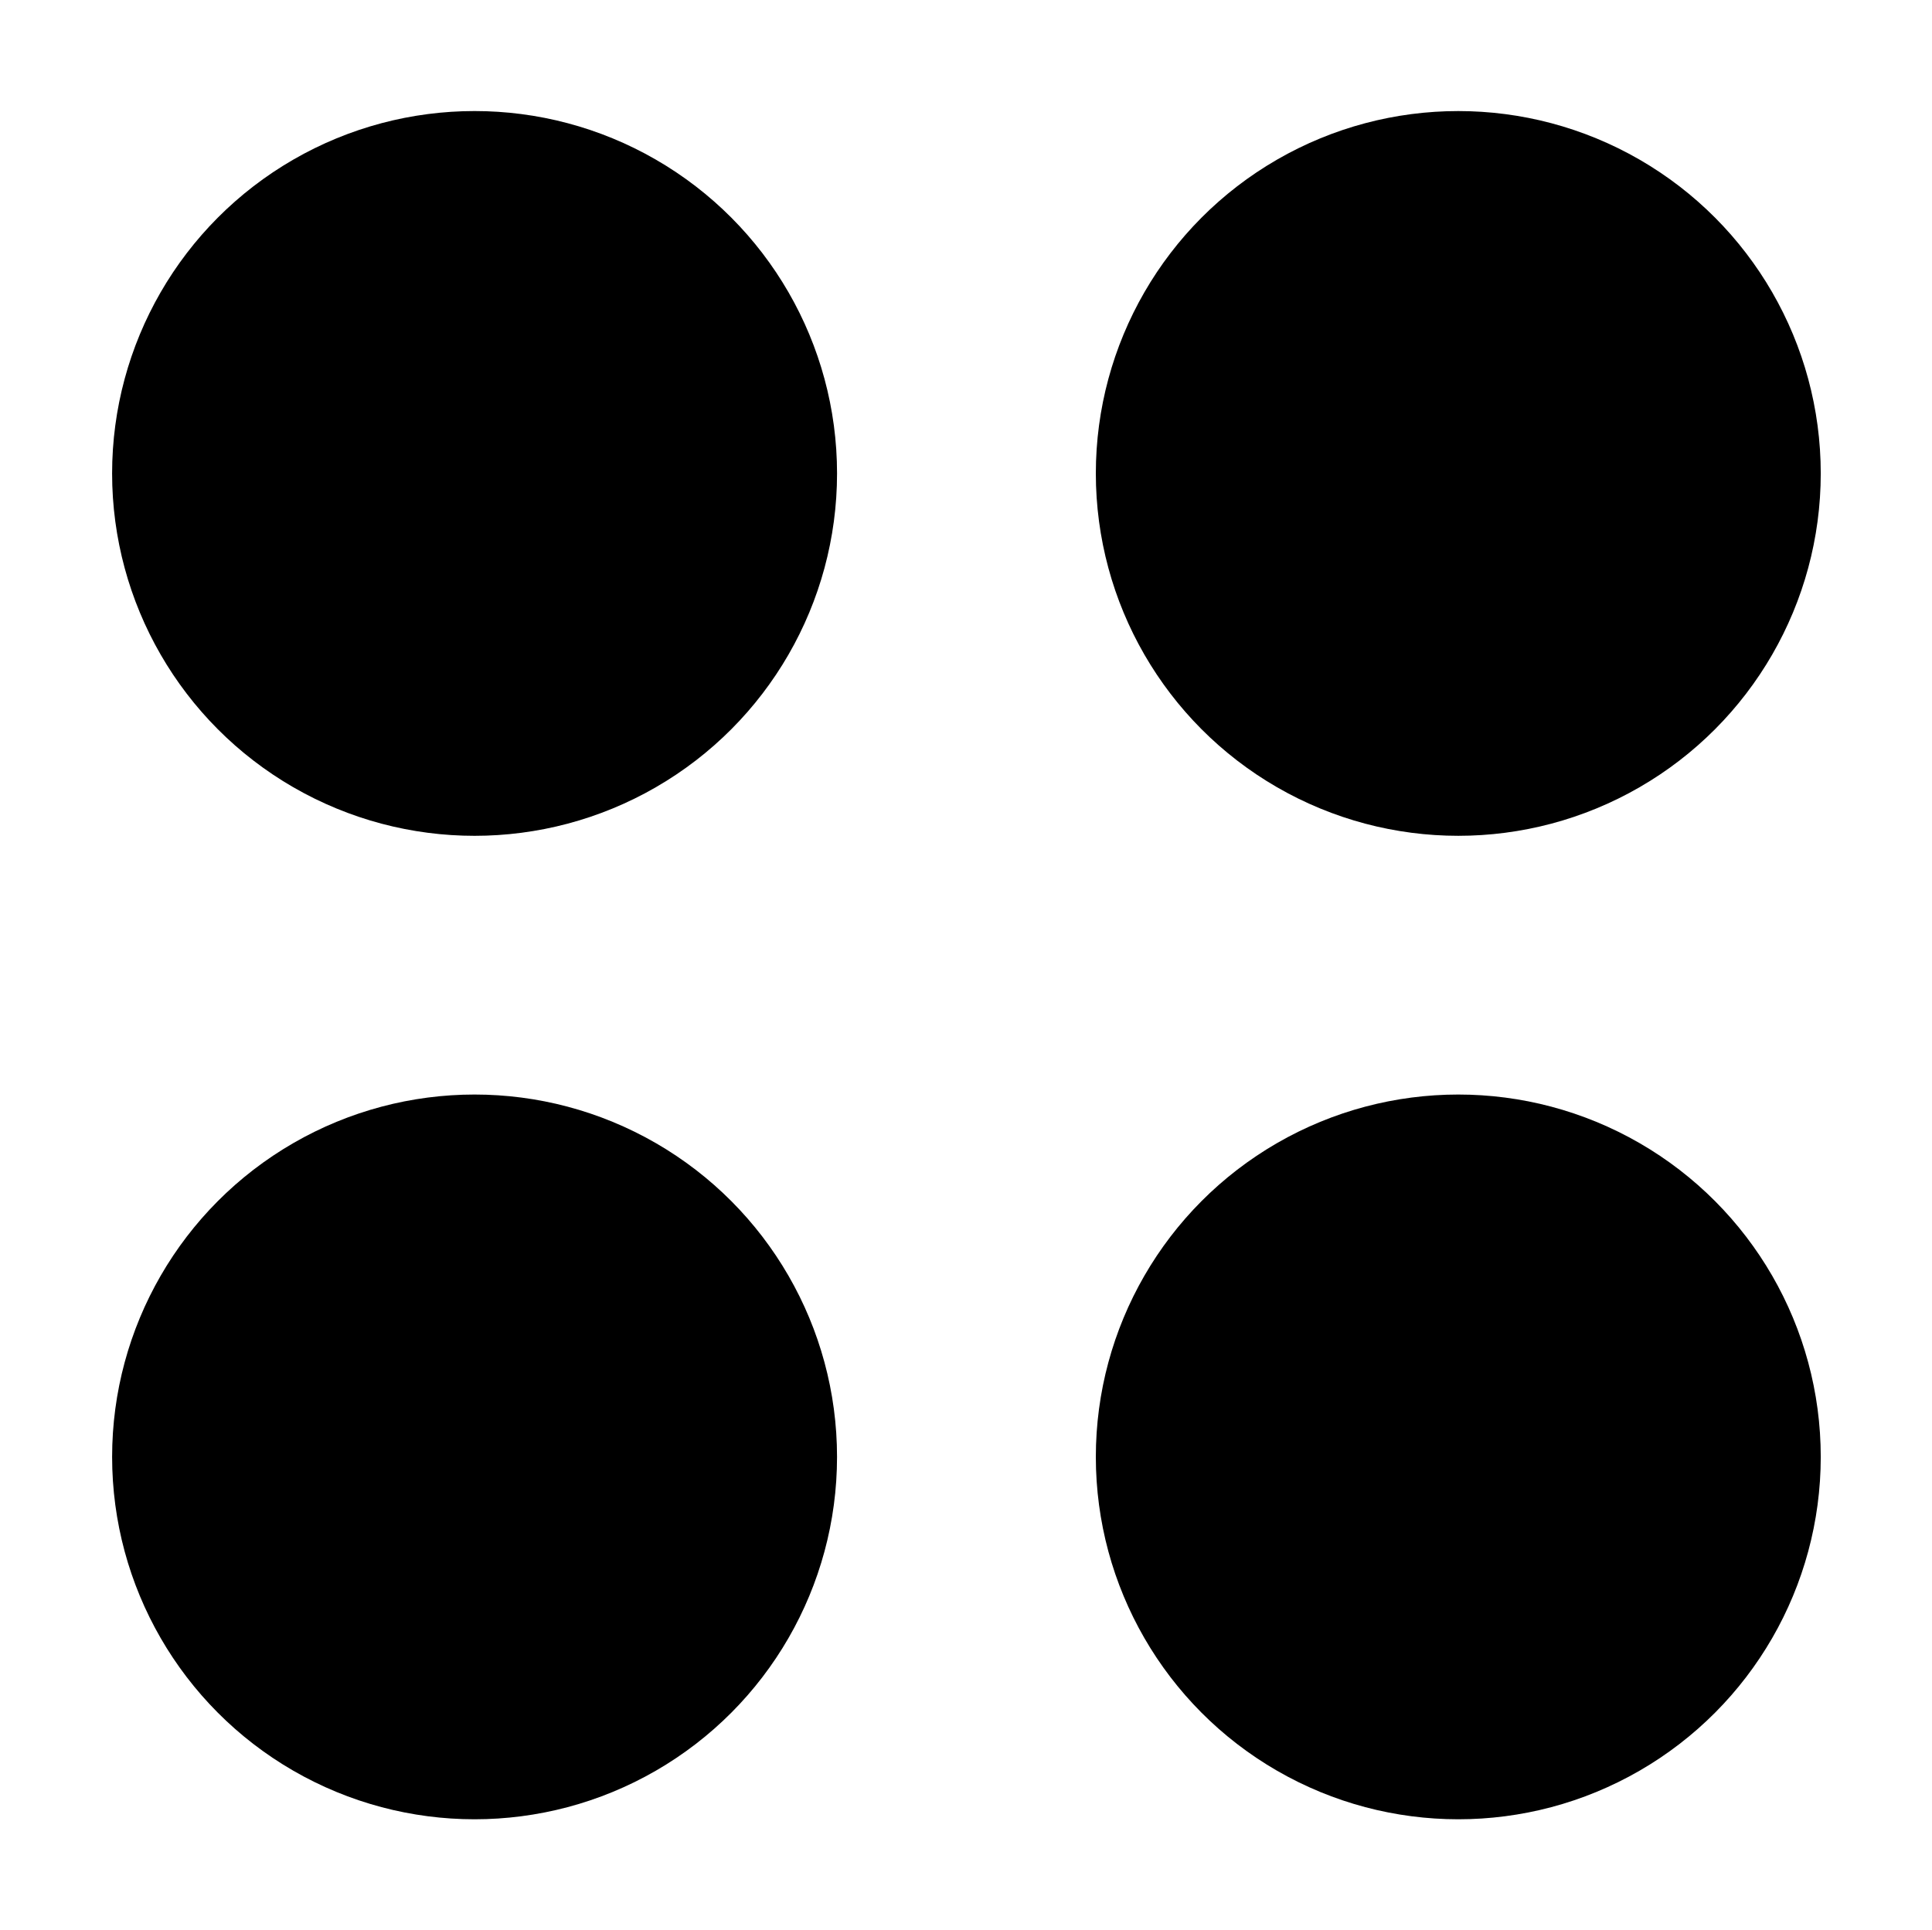 <?xml version="1.0" encoding="UTF-8" standalone="no"?>
<!DOCTYPE svg PUBLIC "-//W3C//DTD SVG 1.1//EN" "http://www.w3.org/Graphics/SVG/1.1/DTD/svg11.dtd">
<svg xmlns="http://www.w3.org/2000/svg" version="1.1" viewBox="0.00 0.00 1651.00 1650.00">
<circle fill="#000000" cx="405.55" cy="404.67" r="309.75"/>
<circle fill="#000000" cx="1246.19" cy="404.67" r="309.74"/>
<circle fill="#000000" cx="405.55" cy="1245.30" r="309.74"/>
<circle fill="#000000" cx="1246.19" cy="1245.30" r="309.74"/>
</svg>
